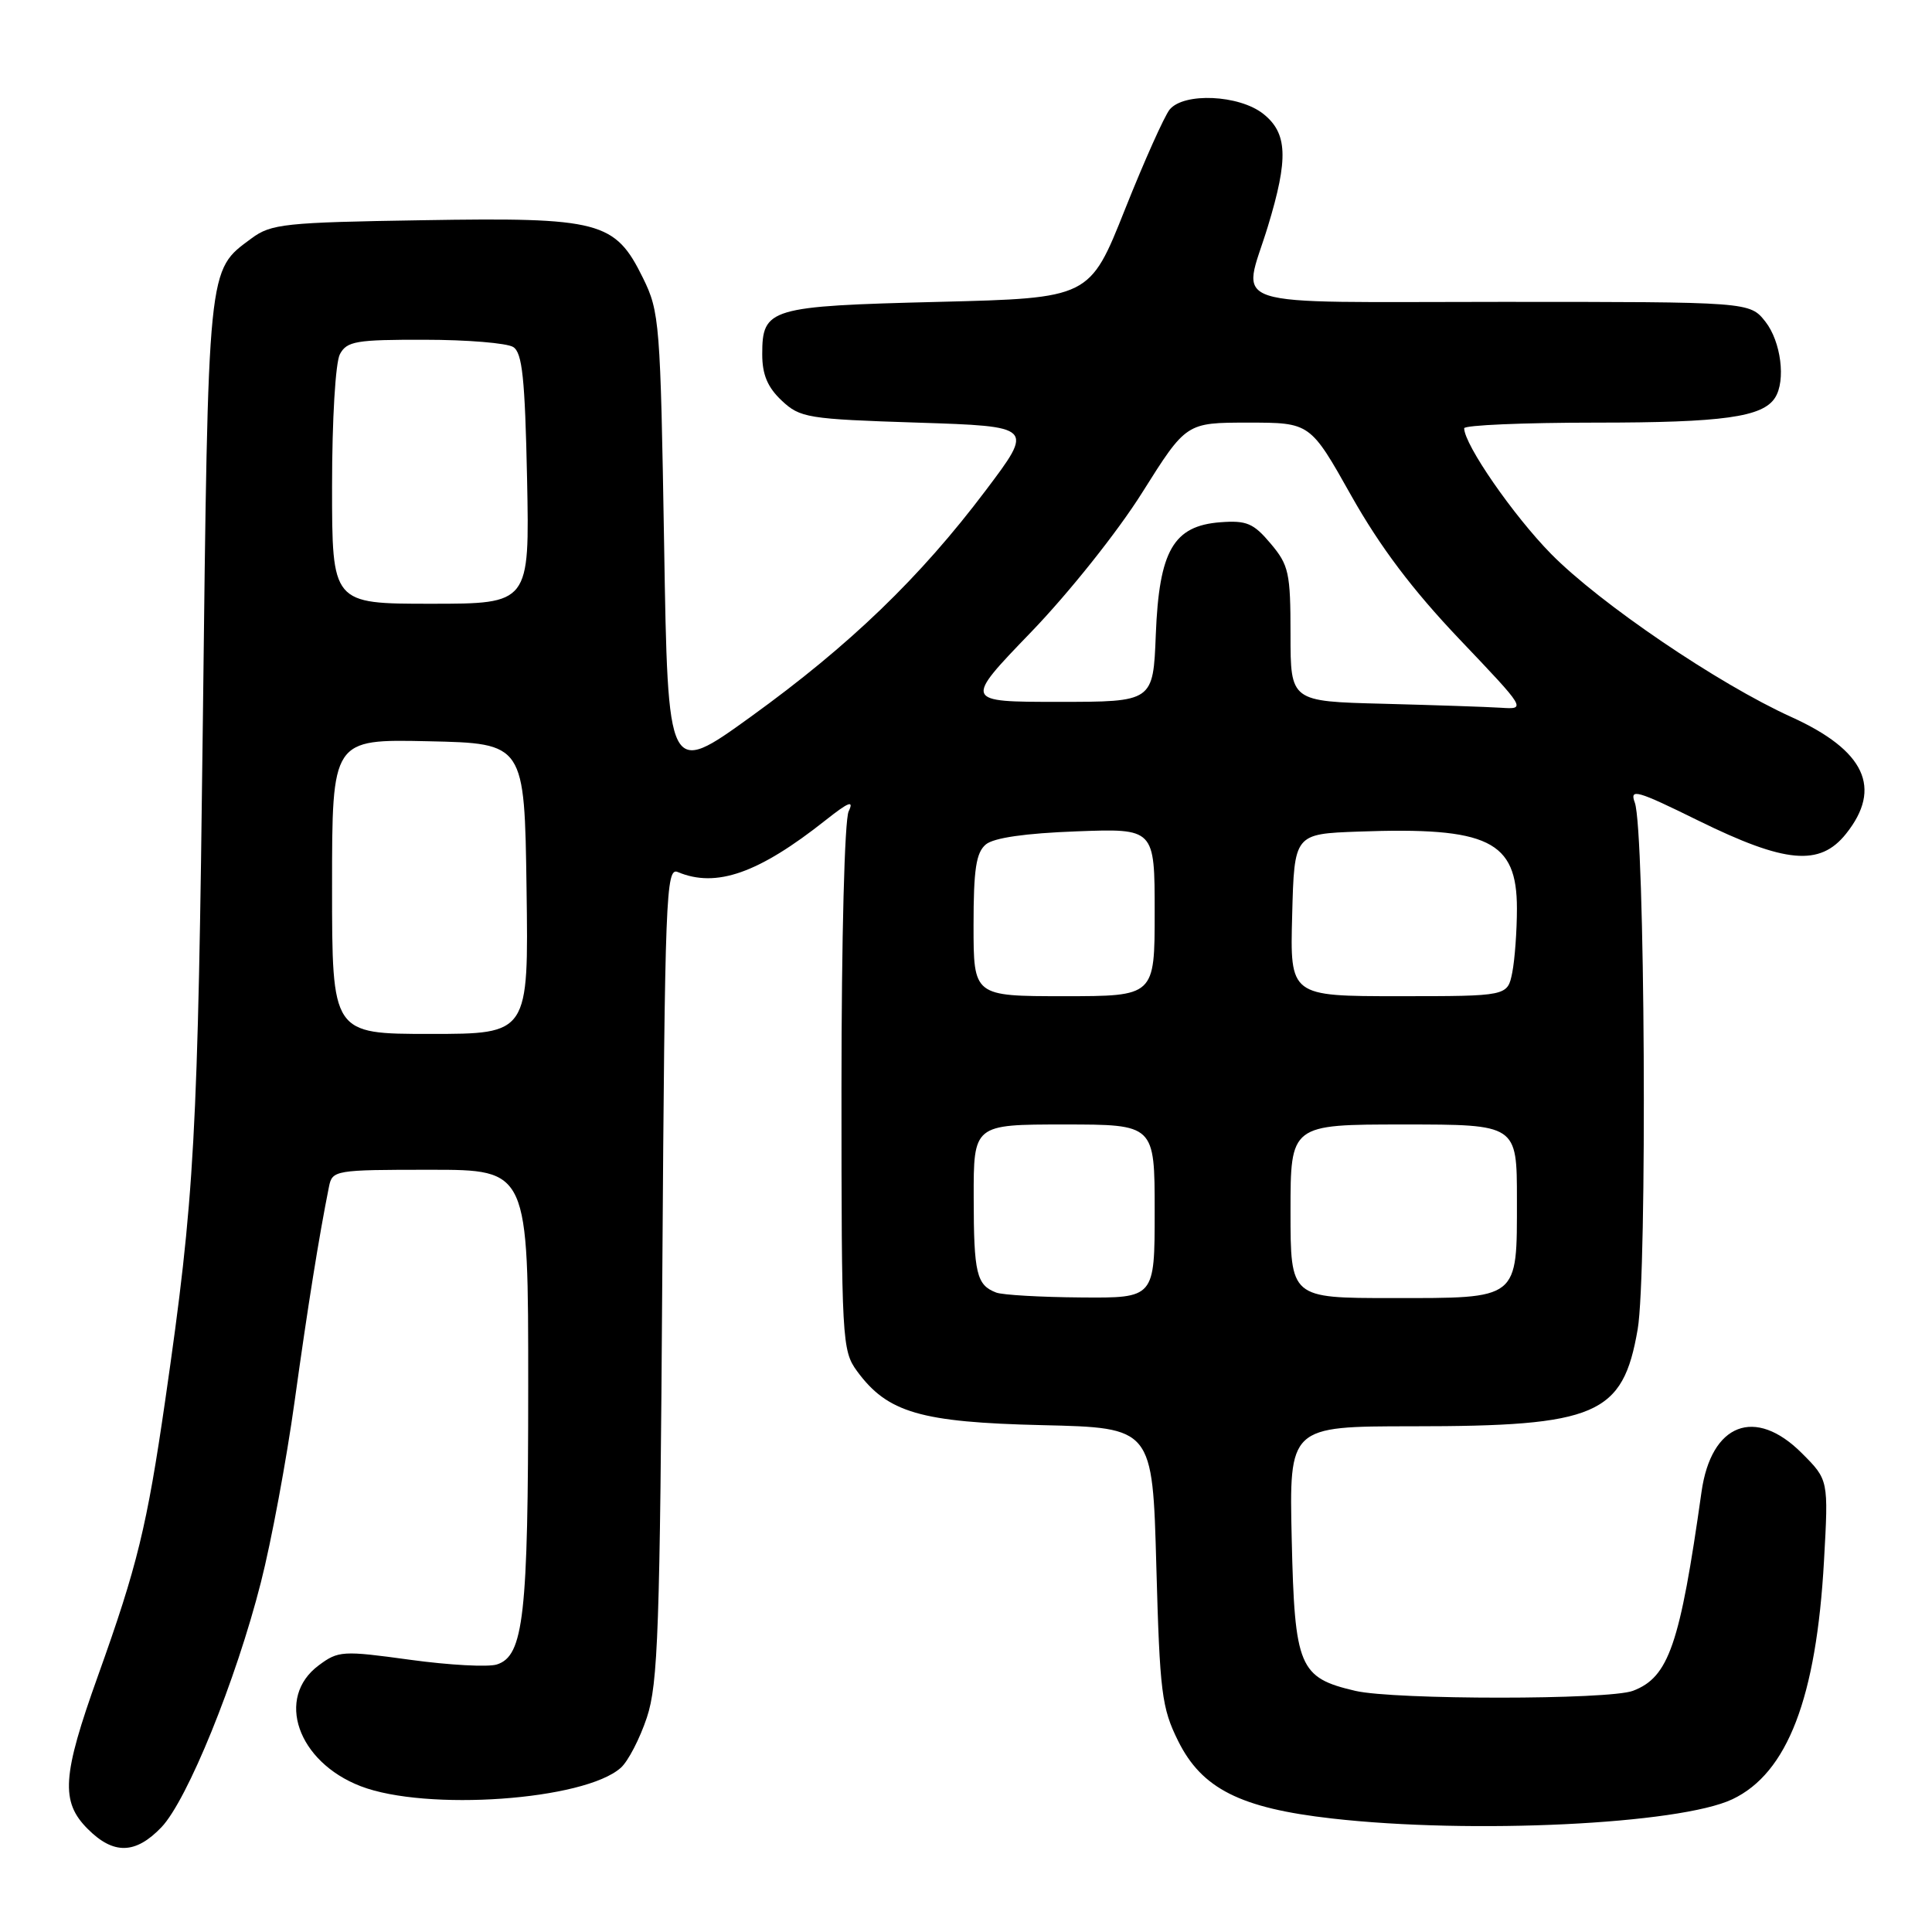 <?xml version="1.0" encoding="UTF-8" standalone="no"?>
<!DOCTYPE svg PUBLIC "-//W3C//DTD SVG 1.1//EN" "http://www.w3.org/Graphics/SVG/1.1/DTD/svg11.dtd" >
<svg xmlns="http://www.w3.org/2000/svg" xmlns:xlink="http://www.w3.org/1999/xlink" version="1.1" viewBox="0 0 256 256">
 <g >
 <path fill="currentColor"
d=" M 21.39 242.12 C 24.82 238.53 31.27 222.67 34.57 209.67 C 35.95 204.27 37.96 193.47 39.04 185.67 C 40.80 172.99 42.26 163.89 43.59 157.25 C 44.03 155.06 44.36 155.00 57.02 155.00 C 70.00 155.00 70.00 155.00 69.99 183.75 C 69.99 214.10 69.39 219.42 65.84 220.55 C 64.69 220.92 59.52 220.64 54.35 219.93 C 45.40 218.70 44.83 218.73 42.23 220.67 C 36.47 224.95 39.42 233.45 47.79 236.68 C 56.47 240.03 77.44 238.55 82.26 234.24 C 83.23 233.38 84.78 230.38 85.71 227.59 C 87.20 223.12 87.45 215.91 87.76 168.67 C 88.10 118.63 88.24 114.88 89.81 115.55 C 94.90 117.69 100.51 115.72 109.41 108.67 C 112.47 106.25 113.18 105.98 112.45 107.51 C 111.91 108.65 111.50 124.34 111.50 144.18 C 111.50 177.64 111.57 178.95 113.56 181.68 C 117.60 187.19 121.97 188.46 138.11 188.84 C 152.72 189.18 152.72 189.18 153.22 207.53 C 153.68 224.29 153.93 226.29 156.11 230.69 C 159.25 237.01 164.35 239.59 176.50 240.96 C 194.98 243.06 222.55 241.73 229.55 238.41 C 236.85 234.95 240.68 224.98 241.69 206.80 C 242.29 196.09 242.29 196.09 238.75 192.55 C 232.56 186.36 226.74 188.61 225.46 197.68 C 222.60 217.95 221.12 222.24 216.38 224.04 C 213.21 225.25 184.80 225.25 179.60 224.05 C 172.13 222.31 171.55 220.92 171.16 203.97 C 170.82 189.00 170.82 189.00 187.16 188.99 C 211.61 188.99 215.04 187.51 217.00 176.14 C 218.29 168.66 217.97 109.95 216.62 106.35 C 215.91 104.44 216.85 104.70 225.03 108.73 C 236.58 114.41 241.14 114.82 244.60 110.49 C 249.46 104.42 247.13 99.44 237.37 95.01 C 227.68 90.62 212.00 79.97 205.52 73.39 C 200.52 68.30 194.04 58.94 194.01 56.75 C 194.00 56.34 201.85 56.00 211.43 56.00 C 228.30 56.00 233.58 55.27 235.21 52.69 C 236.65 50.43 235.99 45.26 233.93 42.63 C 231.85 40.00 231.85 40.00 198.93 40.00 C 161.31 40.00 164.62 41.07 168.00 30.00 C 170.75 20.98 170.61 17.63 167.37 15.07 C 164.17 12.56 156.88 12.23 154.99 14.51 C 154.30 15.35 151.63 21.31 149.06 27.76 C 144.39 39.50 144.39 39.50 124.35 40.00 C 101.92 40.56 101.00 40.83 101.00 46.95 C 101.00 49.64 101.71 51.32 103.58 53.08 C 106.02 55.37 106.98 55.53 121.58 56.00 C 137.01 56.50 137.01 56.50 130.60 65.00 C 121.90 76.54 112.60 85.50 99.50 94.96 C 88.50 102.90 88.50 102.90 88.00 72.20 C 87.51 42.76 87.40 41.31 85.20 36.84 C 81.50 29.31 79.54 28.79 56.01 29.18 C 37.71 29.47 35.92 29.66 33.32 31.59 C 27.47 35.93 27.60 34.62 26.88 95.50 C 26.22 151.02 25.81 158.43 21.90 185.50 C 19.47 202.26 18.20 207.49 12.98 222.06 C 8.23 235.31 8.00 238.73 11.64 242.36 C 15.05 245.77 17.96 245.70 21.39 242.12 Z  M 132.00 171.27 C 129.40 170.28 129.03 168.74 129.02 158.75 C 129.00 149.00 129.00 149.00 141.00 149.00 C 153.00 149.00 153.00 149.00 153.00 160.50 C 153.00 172.00 153.00 172.00 143.25 171.92 C 137.89 171.88 132.82 171.59 132.00 171.27 Z  M 171.00 160.50 C 171.00 149.00 171.00 149.00 186.00 149.00 C 201.00 149.00 201.00 149.00 201.00 158.93 C 201.00 172.32 201.40 172.00 184.43 172.00 C 171.00 172.00 171.00 172.00 171.00 160.50 Z  M 44.00 117.47 C 44.00 97.94 44.00 97.94 56.75 98.22 C 69.50 98.50 69.50 98.50 69.77 117.75 C 70.04 137.00 70.04 137.00 57.02 137.00 C 44.00 137.00 44.00 137.00 44.00 117.47 Z  M 129.00 122.62 C 129.00 115.18 129.34 112.97 130.63 111.89 C 131.69 111.01 135.89 110.41 142.63 110.16 C 153.00 109.77 153.00 109.77 153.00 120.89 C 153.00 132.00 153.00 132.00 141.00 132.00 C 129.00 132.00 129.00 132.00 129.00 122.62 Z  M 171.22 121.25 C 171.50 110.50 171.50 110.50 180.00 110.19 C 197.22 109.56 201.00 111.40 201.00 120.38 C 201.00 123.33 200.72 127.16 200.38 128.88 C 199.75 132.00 199.75 132.00 185.34 132.00 C 170.93 132.00 170.93 132.00 171.22 121.25 Z  M 183.25 93.25 C 171.00 92.94 171.00 92.94 171.00 84.05 C 171.00 75.90 170.78 74.89 168.37 72.03 C 166.10 69.33 165.18 68.94 161.72 69.20 C 155.48 69.67 153.59 72.96 153.15 84.07 C 152.80 93.00 152.80 93.00 140.25 93.00 C 127.71 93.00 127.71 93.00 136.63 83.75 C 141.64 78.55 148.10 70.45 151.36 65.25 C 157.18 56.00 157.18 56.00 165.39 56.00 C 173.61 56.00 173.61 56.00 179.05 65.68 C 182.87 72.46 187.16 78.15 193.37 84.68 C 202.24 94.00 202.24 94.00 198.87 93.78 C 197.02 93.66 189.99 93.43 183.25 93.25 Z  M 44.00 64.43 C 44.00 55.62 44.45 48.03 45.04 46.93 C 45.96 45.21 47.20 45.00 56.29 45.02 C 61.90 45.02 67.17 45.46 68.00 45.98 C 69.21 46.74 69.56 50.11 69.84 63.46 C 70.17 80.00 70.17 80.00 57.09 80.00 C 44.00 80.00 44.00 80.00 44.00 64.43 Z "/>
</g>
</svg>
